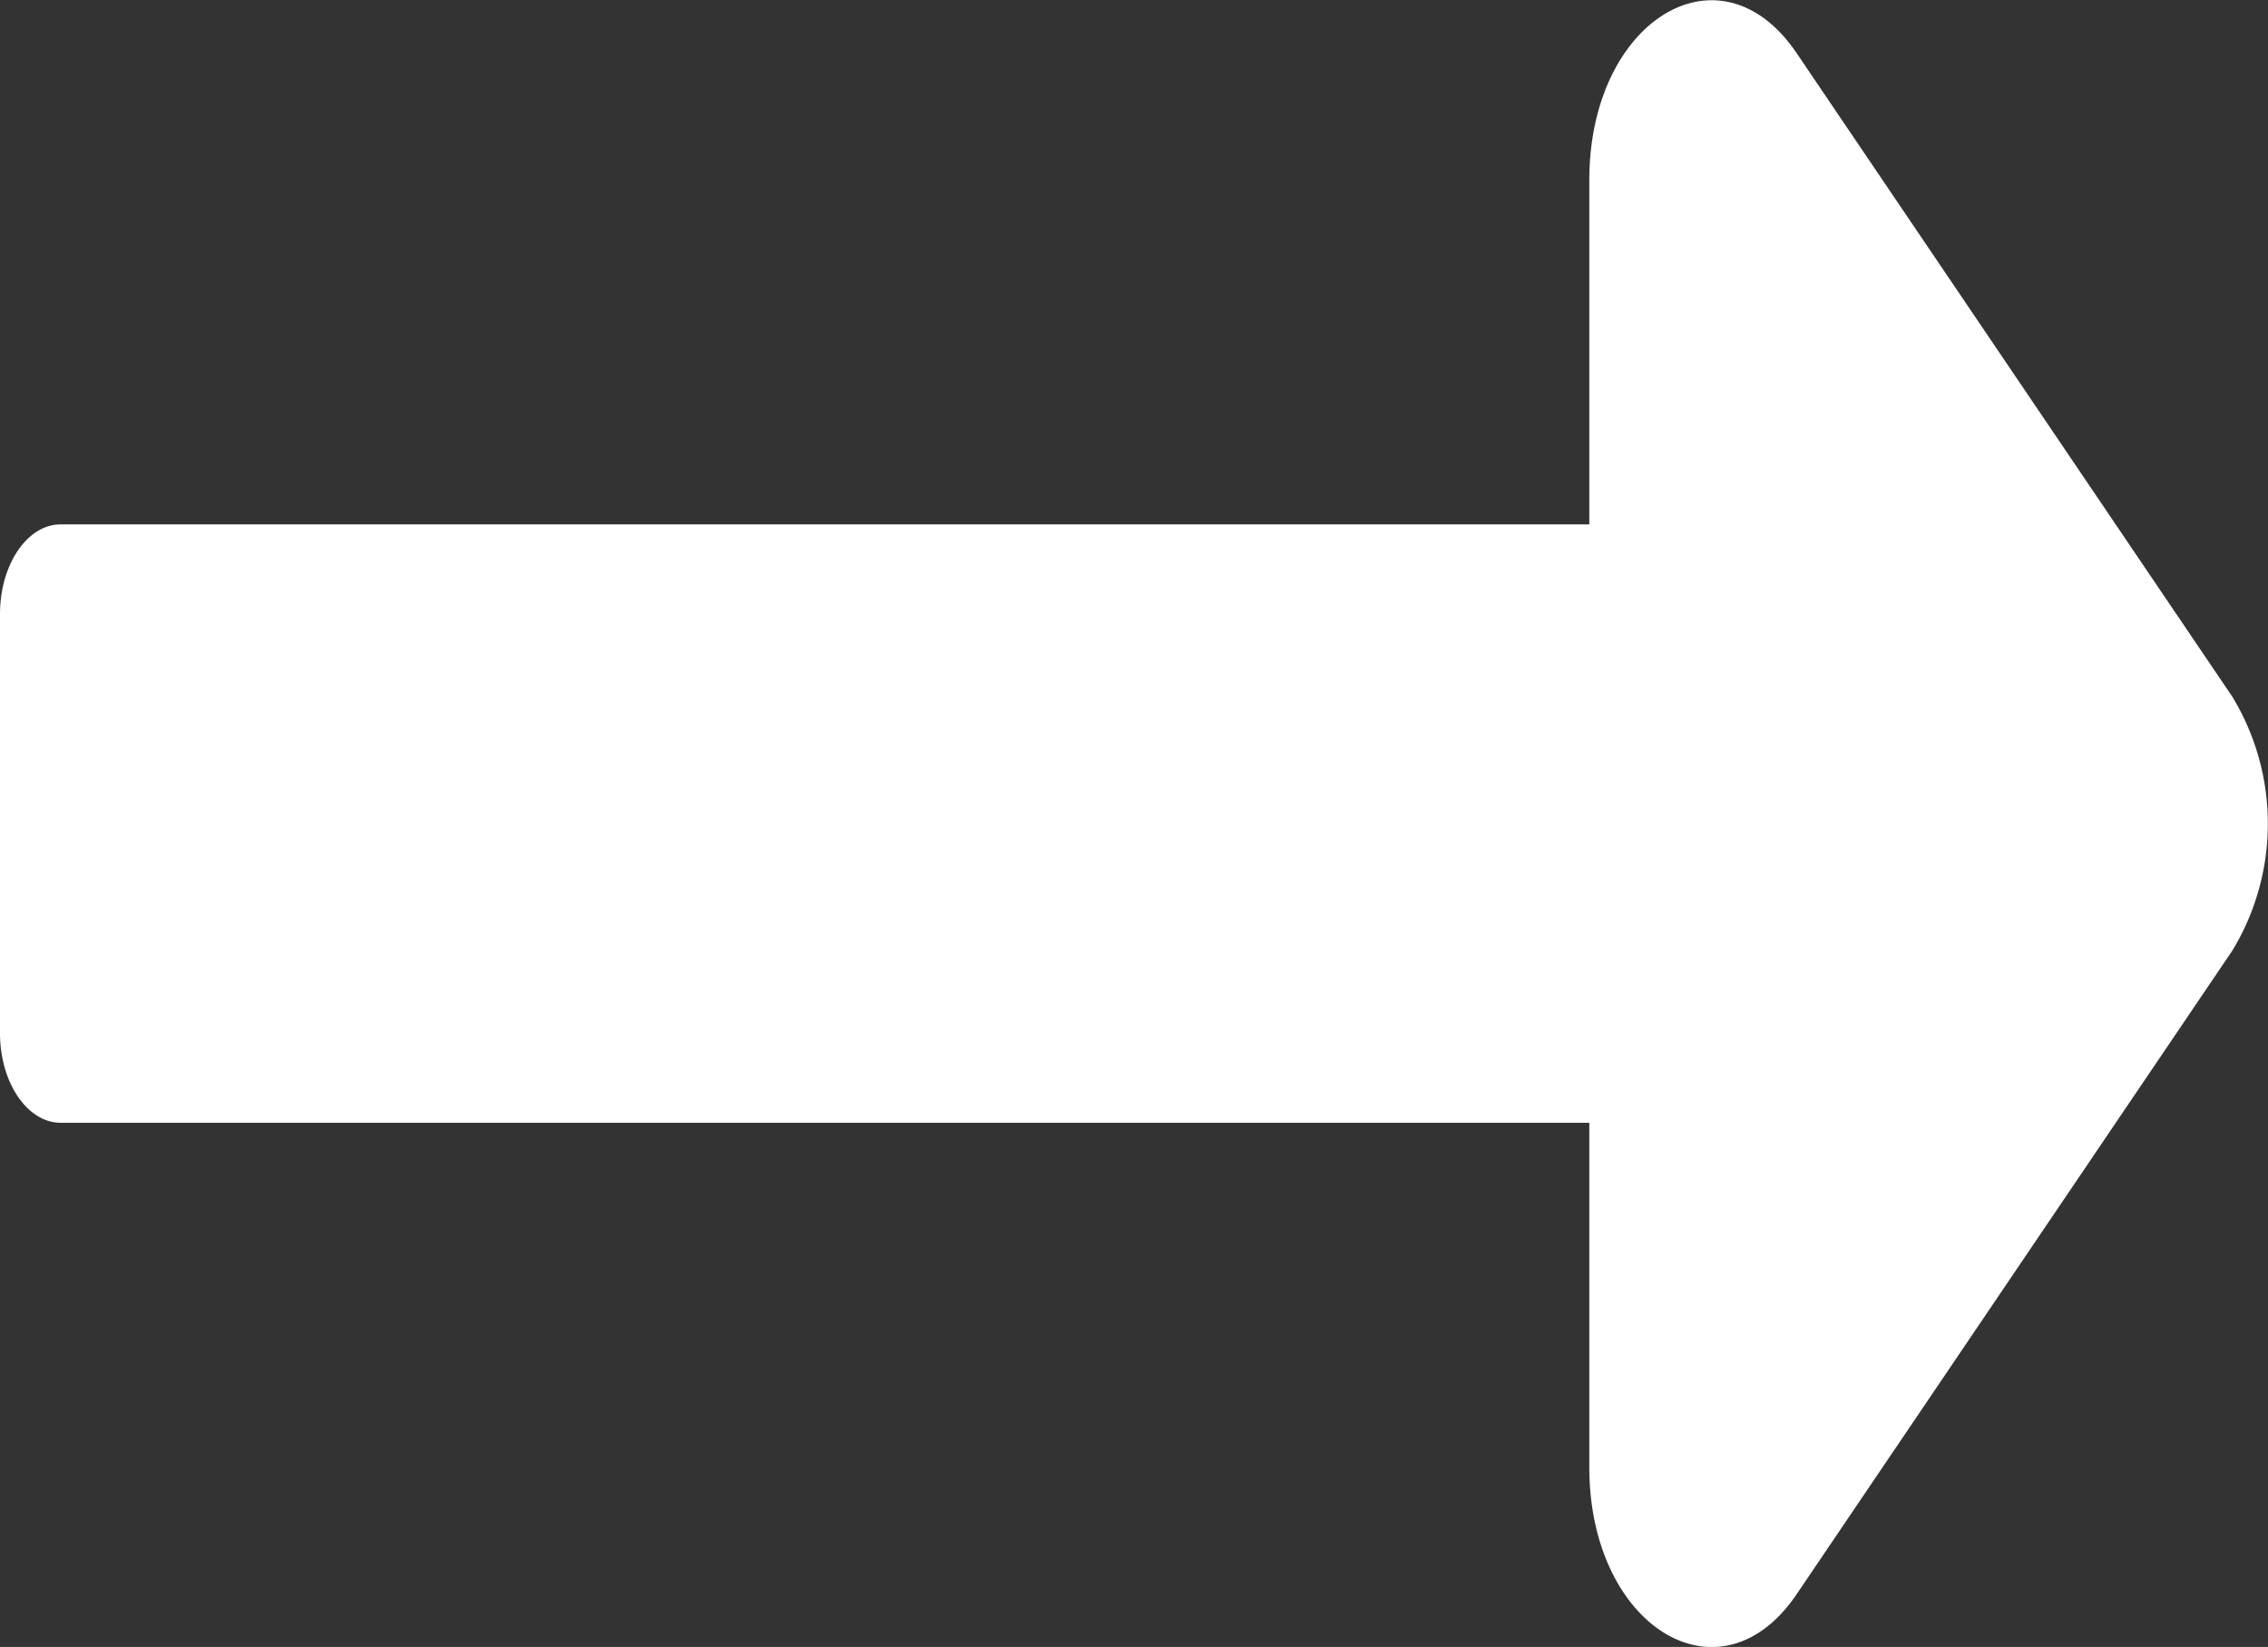 <svg xmlns="http://www.w3.org/2000/svg" width="21.317" height="15.484" viewBox="0 0 21.317 15.484">
  <rect x="0" y="0" width="21.317" height="15.484" fill="#333333" stroke="none"/>
  <path id="arrow_right_white" d="M14.938,15.188H.571c-.315,0-.571.378-.571.844v3.938c0,.466.256.844.571.844H14.938v3.239c0,1.5,1.23,2.256,1.949,1.193l4.095-6.051a2.3,2.3,0,0,0,0-2.386l-4.095-6.051c-.719-1.063-1.949-.31-1.949,1.193Z" transform="translate(0 -10.258)" fill="#fff"/>
</svg>

